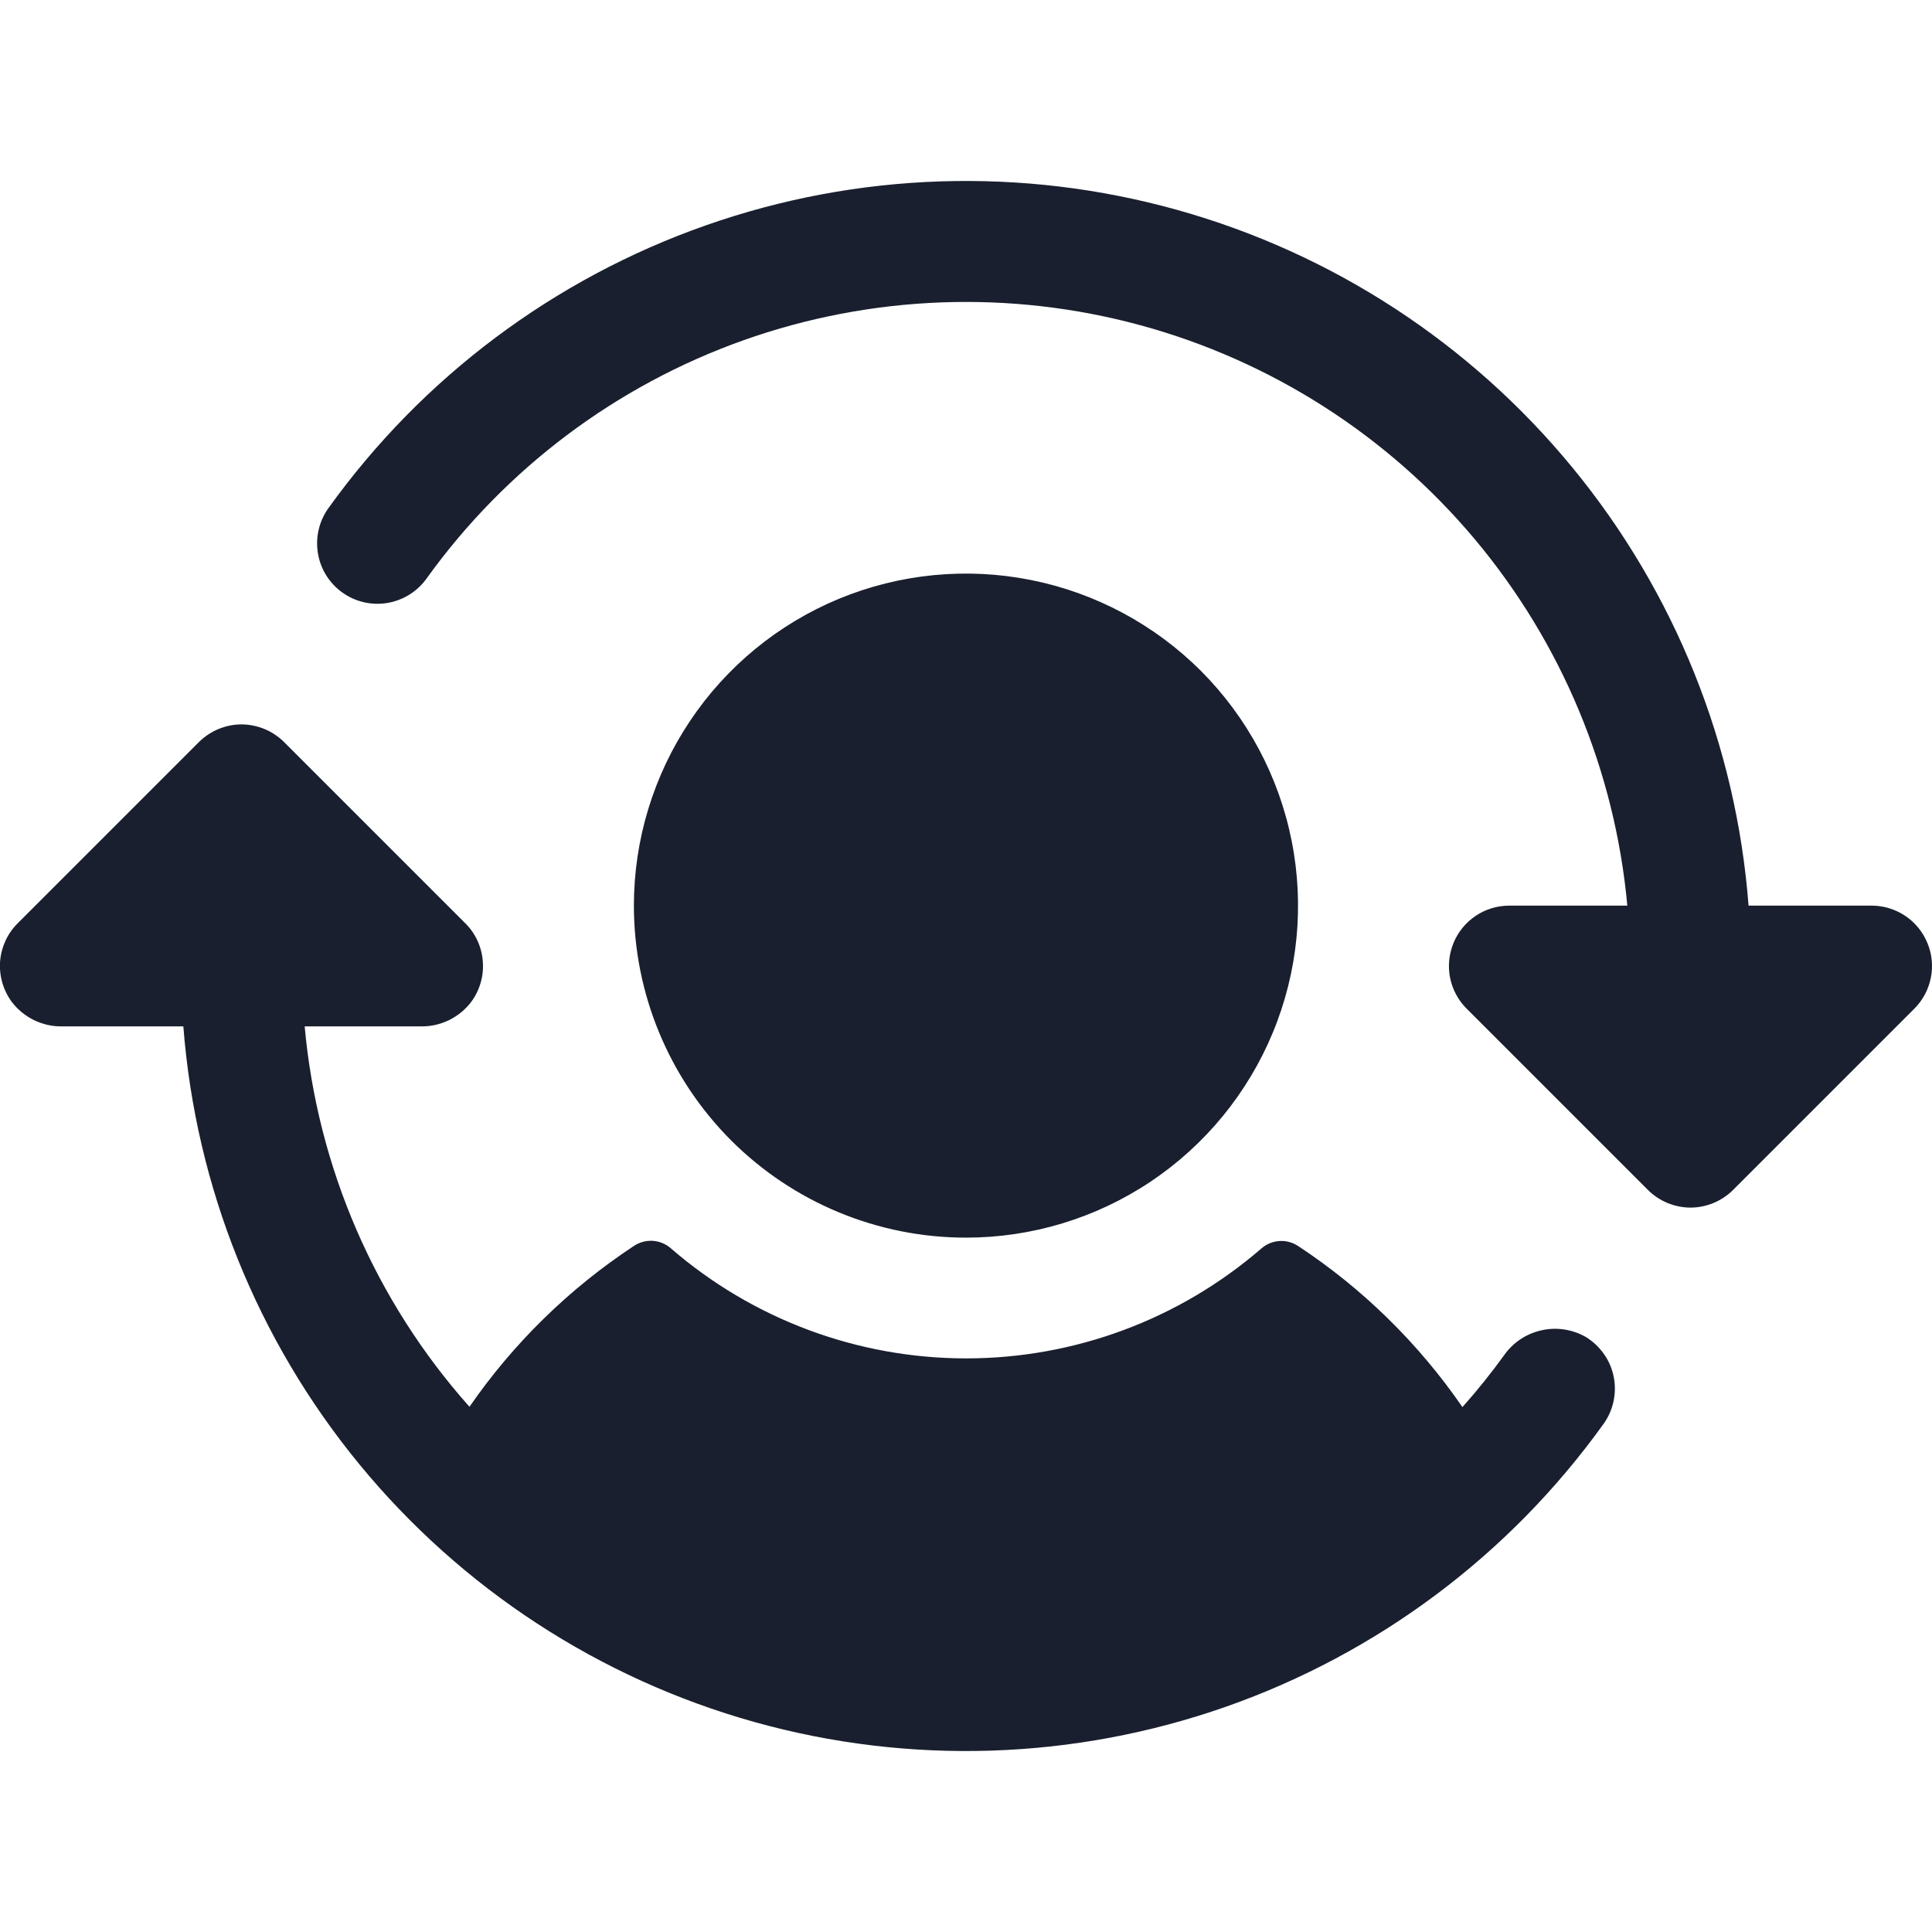 <svg width="20" height="20" viewBox="0 0 20 20" fill="none" xmlns="http://www.w3.org/2000/svg">
<path d="M6.562 9.375C6.562 8.695 6.764 8.03 7.142 7.465C7.519 6.9 8.056 6.459 8.684 6.199C9.313 5.939 10.004 5.871 10.671 6.004C11.337 6.136 11.95 6.464 12.431 6.944C12.911 7.425 13.239 8.038 13.371 8.704C13.504 9.371 13.436 10.062 13.176 10.69C12.915 11.319 12.475 11.855 11.91 12.233C11.344 12.611 10.68 12.812 10 12.812C9.088 12.812 8.214 12.45 7.569 11.806C6.925 11.161 6.562 10.287 6.562 9.375ZM16.419 13.842C16.279 13.761 16.115 13.736 15.958 13.771C15.8 13.806 15.662 13.898 15.57 14.03C15.435 14.216 15.292 14.395 15.139 14.566C14.684 13.906 14.107 13.339 13.437 12.898C13.38 12.861 13.312 12.842 13.244 12.847C13.176 12.852 13.111 12.878 13.059 12.923C12.21 13.658 11.125 14.062 10.002 14.062C8.879 14.062 7.794 13.658 6.945 12.923C6.893 12.877 6.827 12.85 6.758 12.845C6.689 12.841 6.62 12.859 6.562 12.898C5.893 13.339 5.315 13.904 4.86 14.563C3.884 13.467 3.286 12.087 3.154 10.625H4.357C4.458 10.627 4.558 10.604 4.649 10.56C4.74 10.515 4.819 10.45 4.88 10.369C4.968 10.248 5.01 10.1 4.998 9.952C4.987 9.803 4.923 9.663 4.817 9.558L2.942 7.683C2.884 7.625 2.815 7.579 2.739 7.547C2.663 7.516 2.582 7.499 2.5 7.499C2.418 7.499 2.336 7.516 2.261 7.547C2.185 7.579 2.116 7.625 2.058 7.683L0.183 9.558C0.077 9.663 0.013 9.803 0.001 9.952C-0.01 10.1 0.032 10.248 0.12 10.369C0.181 10.45 0.26 10.515 0.351 10.56C0.442 10.604 0.542 10.627 0.643 10.625H1.898C2.026 12.287 2.662 13.869 3.719 15.157C4.777 16.445 6.205 17.377 7.809 17.826C9.414 18.275 11.118 18.22 12.691 17.668C14.263 17.116 15.628 16.094 16.6 14.74C16.65 14.67 16.685 14.591 16.703 14.507C16.721 14.423 16.722 14.336 16.705 14.252C16.688 14.167 16.654 14.087 16.604 14.017C16.555 13.947 16.492 13.887 16.419 13.842ZM19.952 9.761C19.905 9.647 19.825 9.549 19.722 9.48C19.619 9.412 19.498 9.375 19.375 9.375H18.101C17.974 7.713 17.338 6.131 16.28 4.843C15.223 3.555 13.795 2.623 12.19 2.174C10.585 1.725 8.881 1.78 7.309 2.332C5.736 2.884 4.372 3.906 3.4 5.26C3.303 5.395 3.264 5.562 3.291 5.726C3.317 5.89 3.408 6.036 3.543 6.133C3.678 6.23 3.845 6.269 4.009 6.242C4.172 6.215 4.319 6.124 4.415 5.99C5.233 4.851 6.379 3.99 7.7 3.521C9.021 3.053 10.454 2.999 11.806 3.367C13.158 3.735 14.366 4.508 15.267 5.582C16.167 6.656 16.718 7.979 16.846 9.375H15.625C15.501 9.375 15.38 9.411 15.277 9.48C15.175 9.549 15.094 9.646 15.047 9.761C15 9.875 14.987 10.001 15.011 10.122C15.036 10.243 15.095 10.355 15.183 10.442L17.058 12.317C17.116 12.375 17.185 12.421 17.261 12.453C17.336 12.484 17.418 12.501 17.5 12.501C17.582 12.501 17.663 12.484 17.739 12.453C17.815 12.421 17.884 12.375 17.942 12.317L19.817 10.442C19.904 10.355 19.964 10.243 19.988 10.122C20.012 10.001 20 9.875 19.952 9.761Z" fill="#191F2E"/>
</svg>

